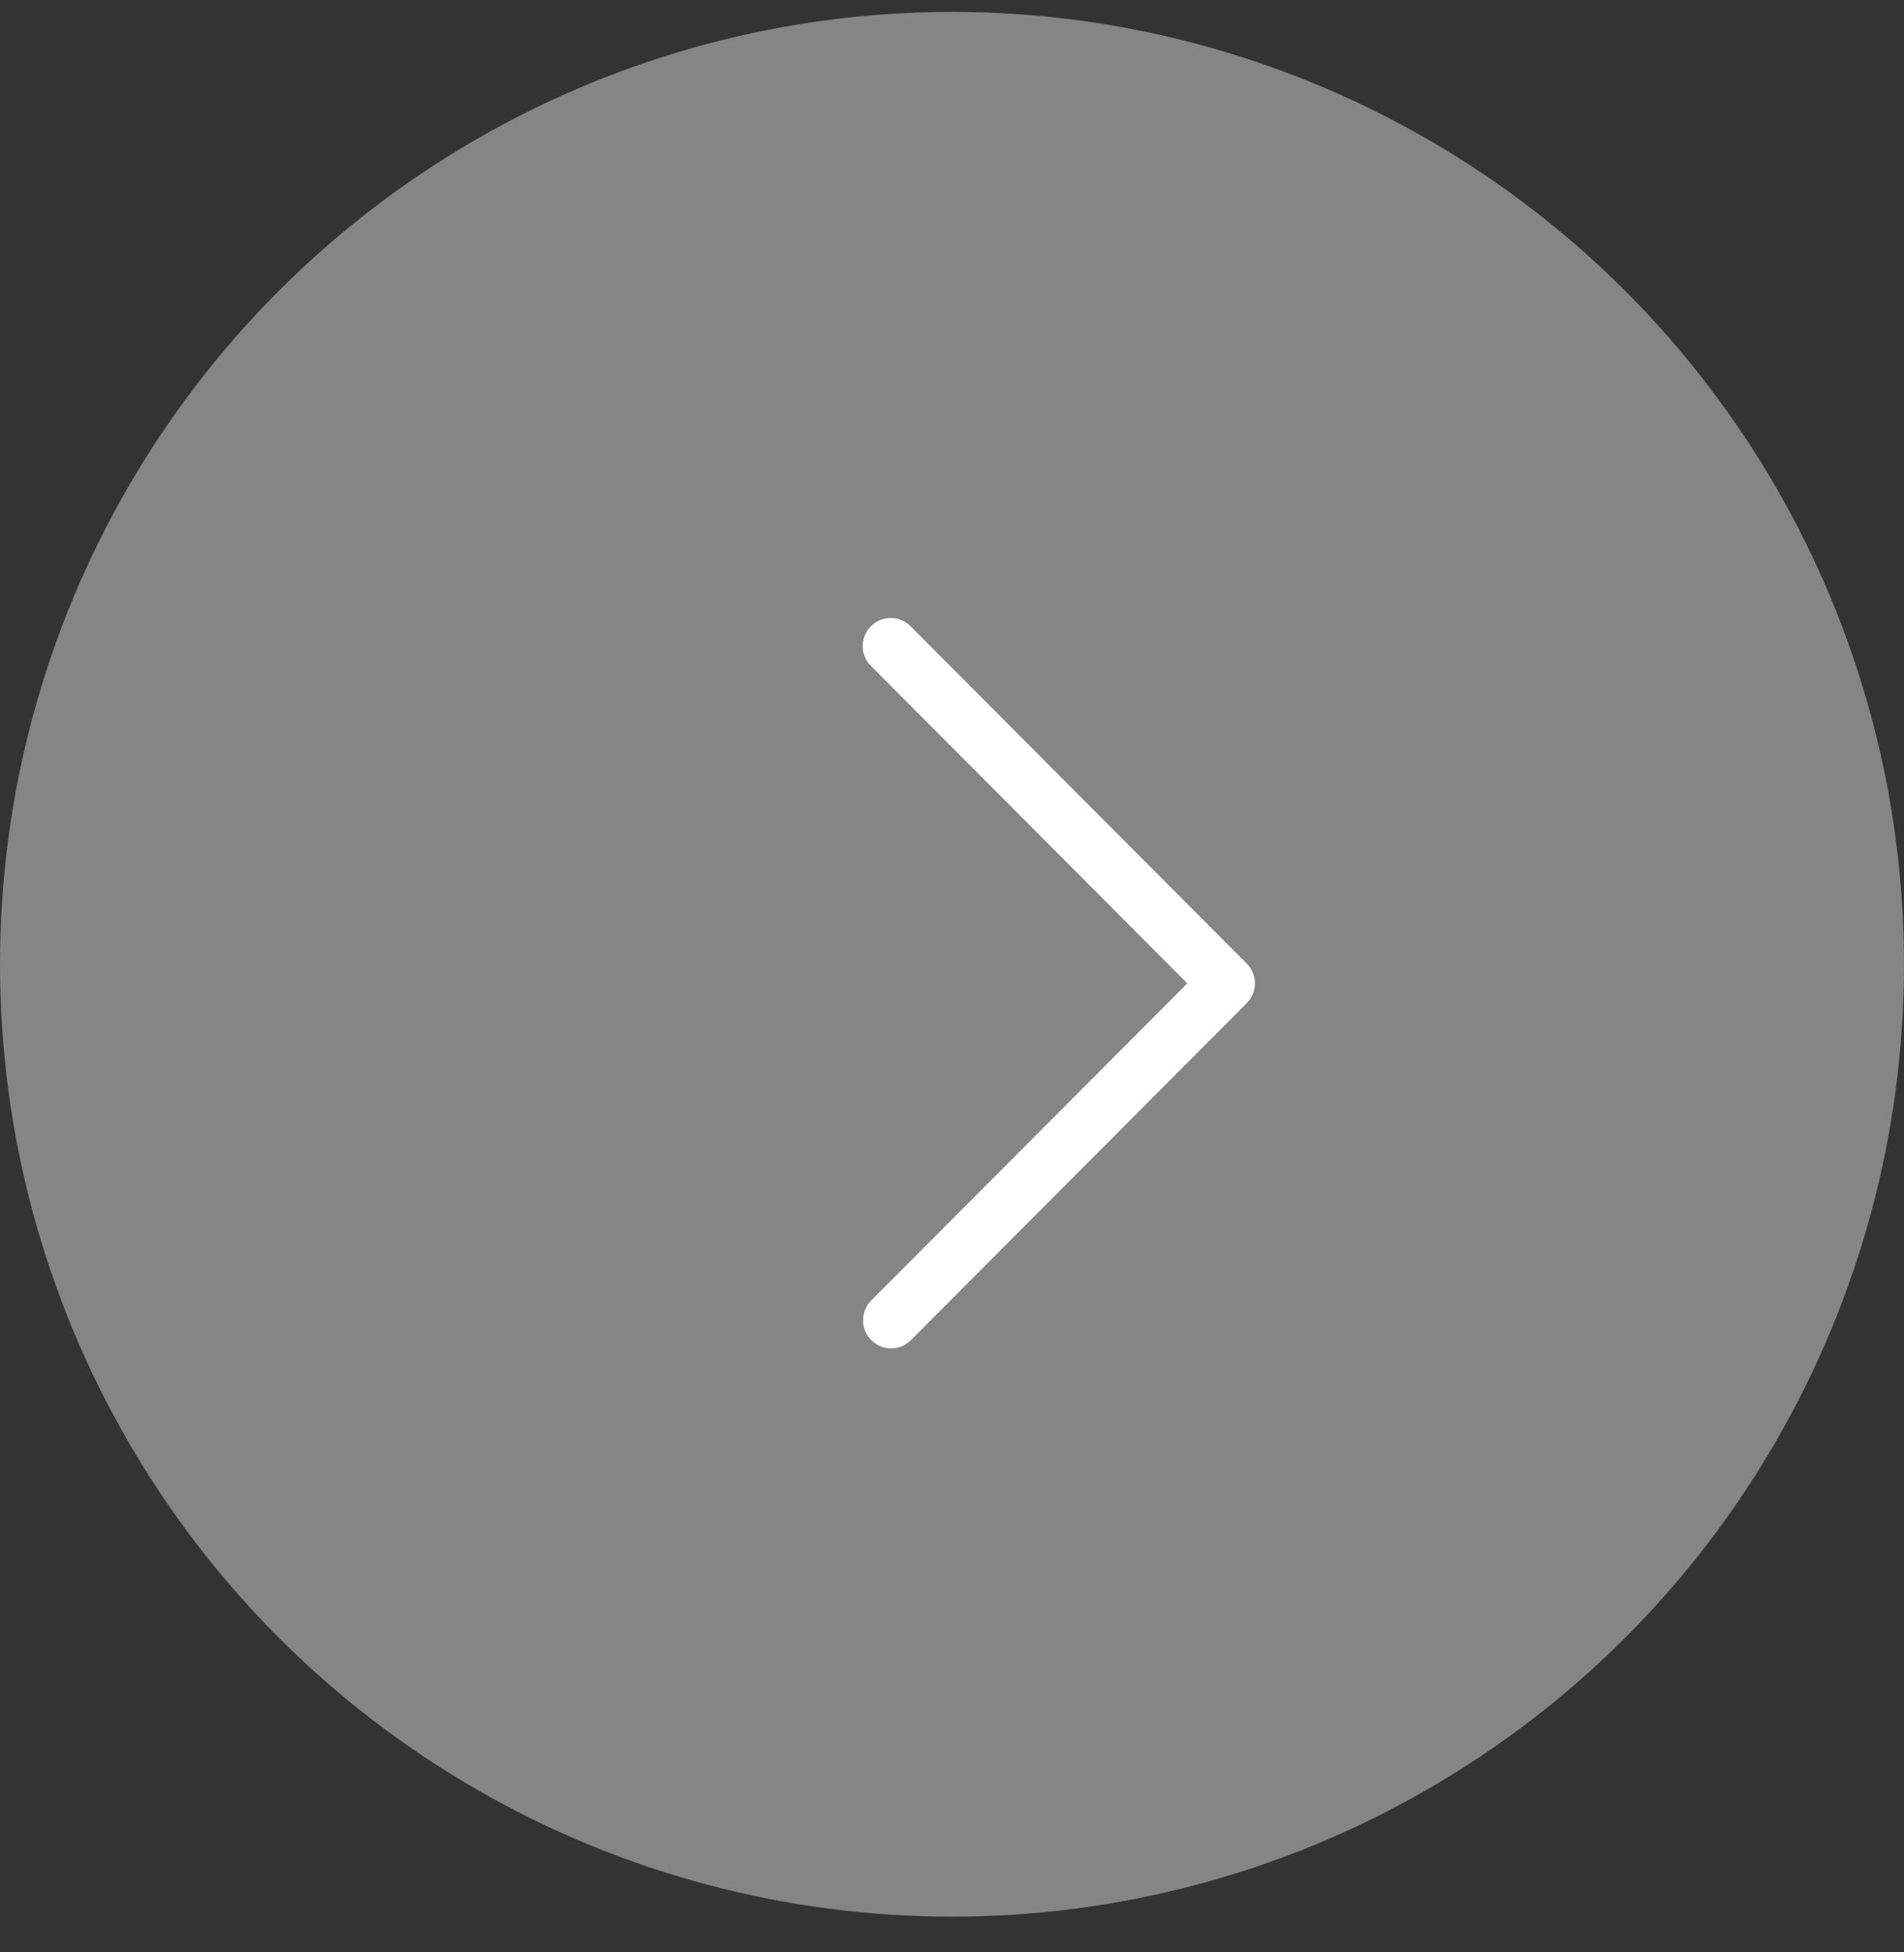 <svg width="40" height="41" viewBox="0 0 40 41" fill="none" xmlns="http://www.w3.org/2000/svg">
<rect x="0" y="0" width="40" height="41" fill="#333333" stroke="none"/>
<circle opacity="0.4" r="20" transform="matrix(-1 0 0 1 20 20.25)" fill="white"/>
<path d="M24.943 20.651L18.297 13.985C18.067 13.755 18.067 13.381 18.297 13.151C18.527 12.92 18.899 12.92 19.129 13.151L26.191 20.233C26.421 20.464 26.421 20.837 26.191 21.068L19.129 28.151C18.895 28.377 18.523 28.37 18.297 28.136C18.077 27.907 18.077 27.545 18.297 27.316L24.943 20.651Z" fill="white"/>
</svg>
